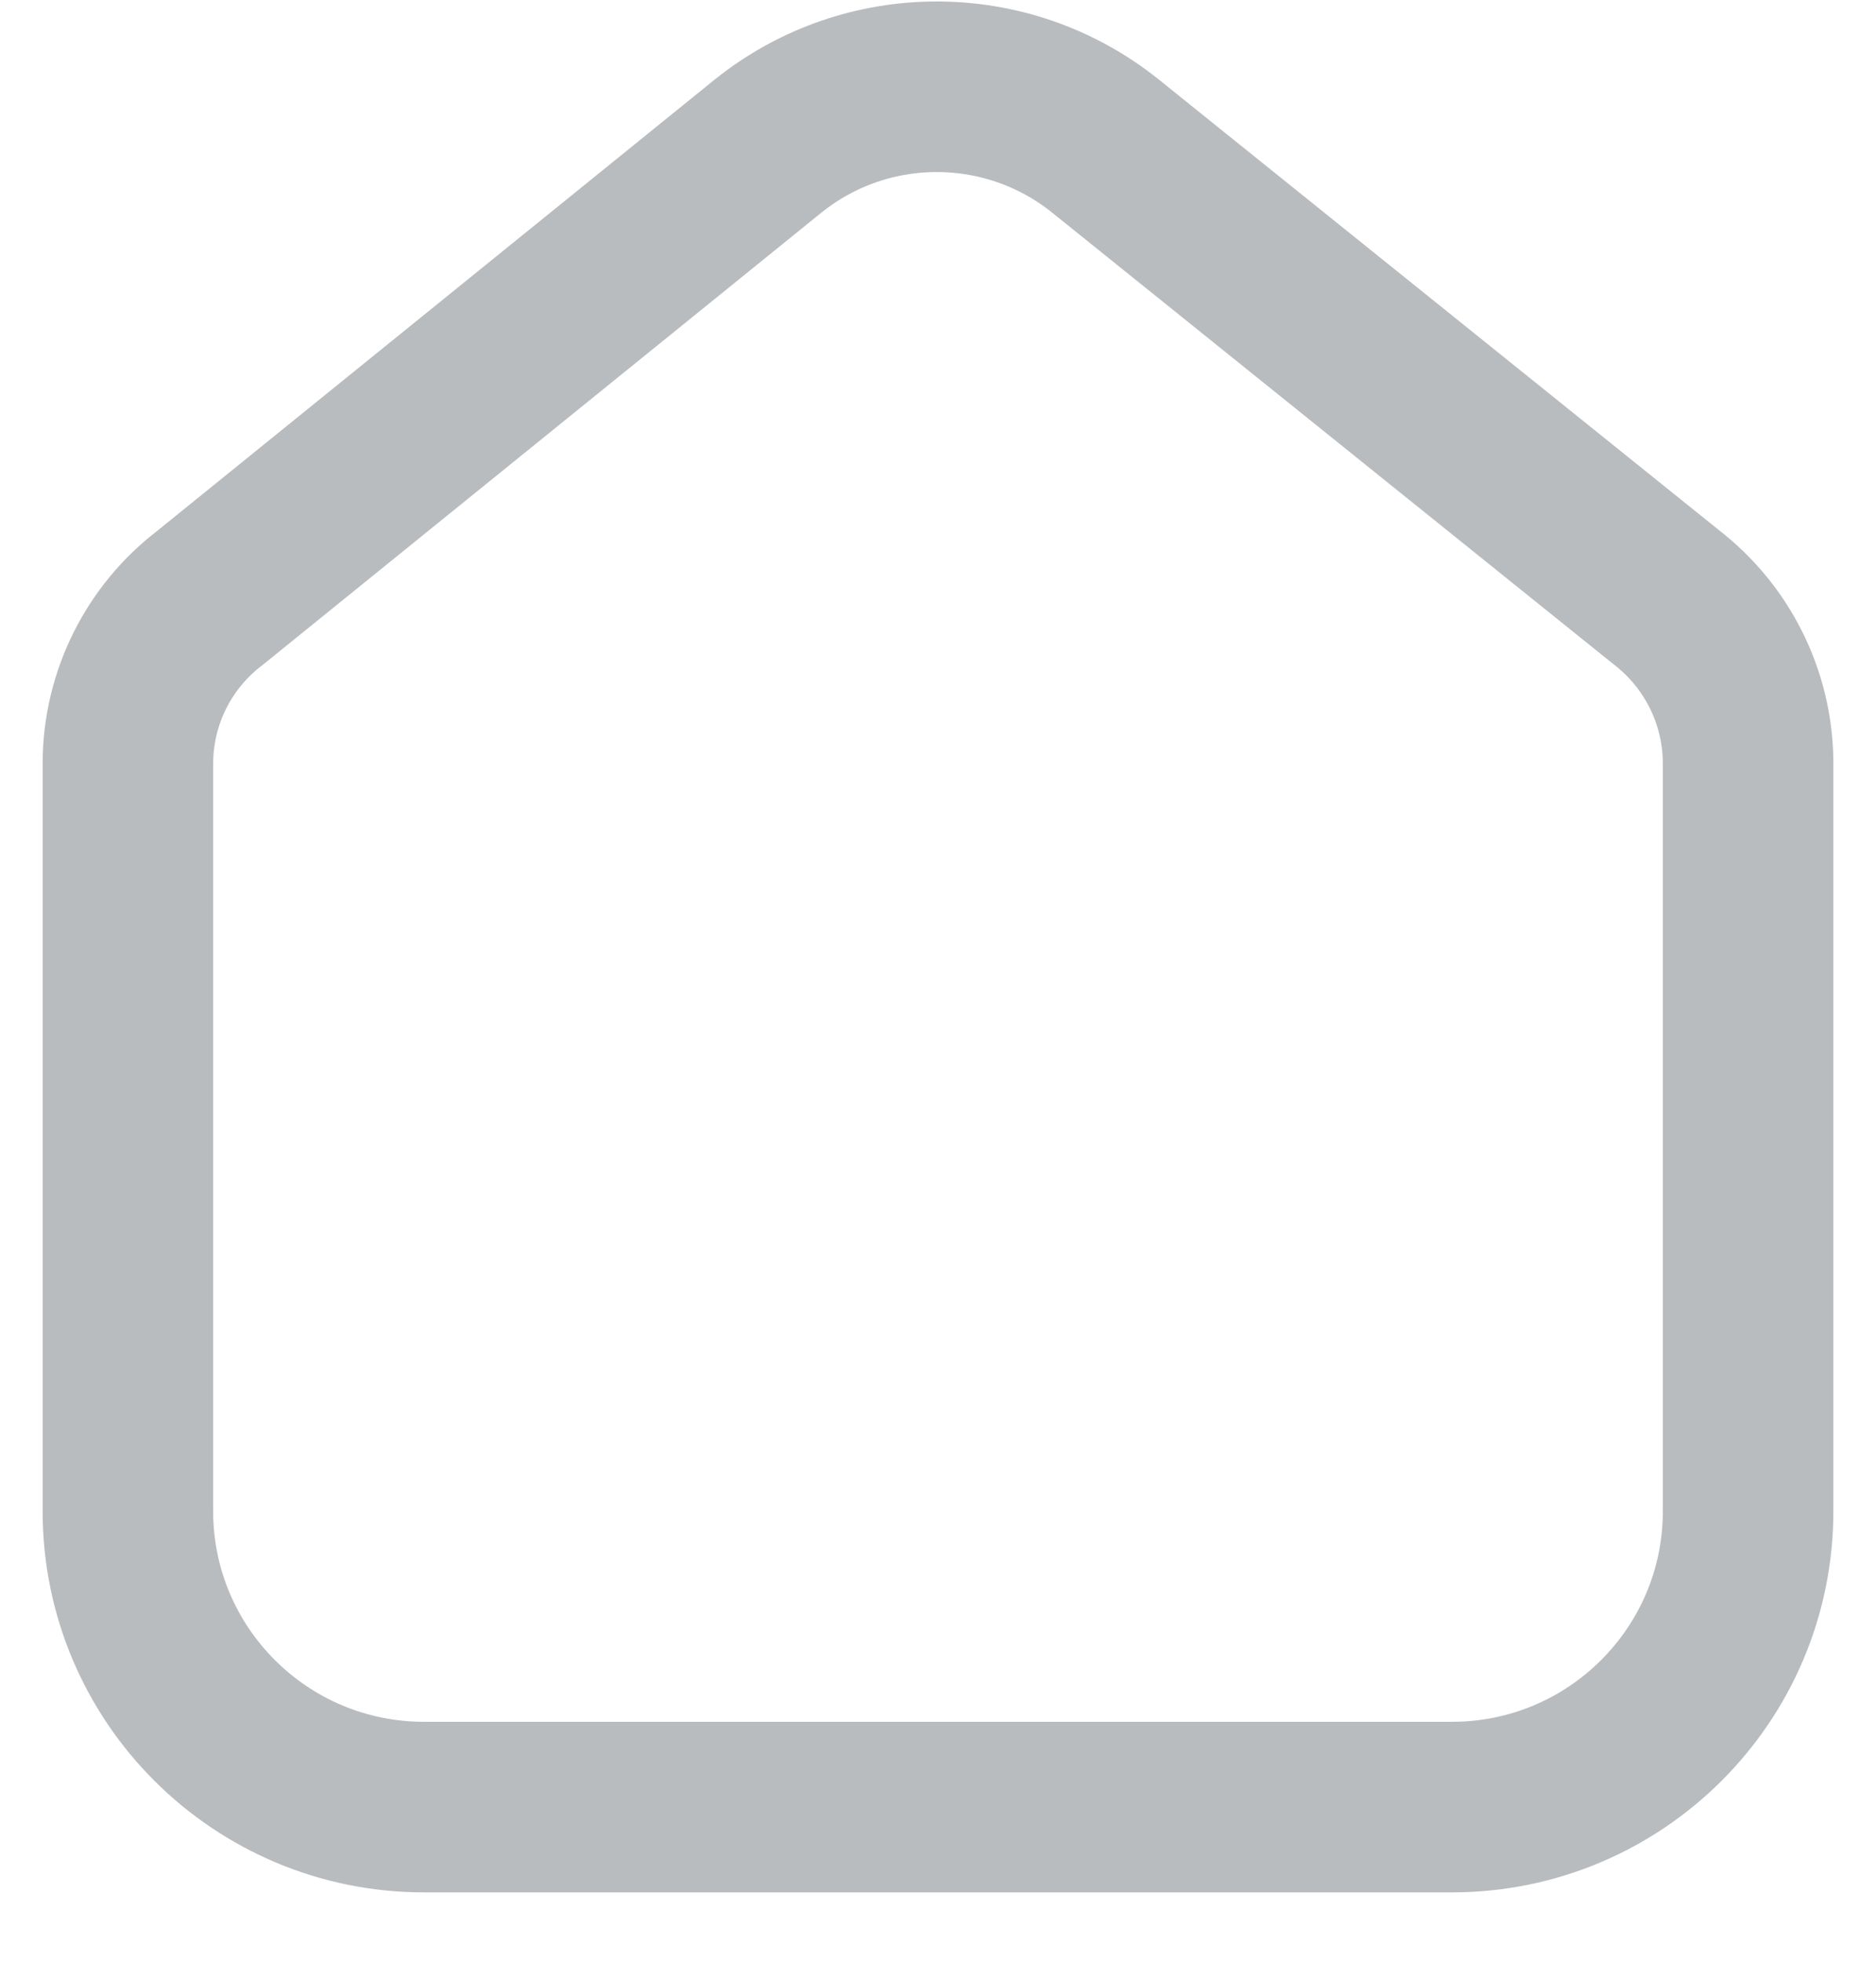<svg width="22" height="23" viewBox="0 0 22 23" fill="none" xmlns="http://www.w3.org/2000/svg">
<path d="M17.027 21.187H15.103H6.897H4.973C3.055 21.187 1.5 19.634 1.5 17.719V8.931C1.507 8.177 1.862 7.468 2.462 7.01L9.013 1.708C10.166 0.787 11.805 0.787 12.958 1.708L19.538 7C20.136 7.461 20.49 8.168 20.5 8.921V17.719C20.5 19.634 18.945 21.187 17.027 21.187Z" stroke="#B9BCBE" stroke-width="2" stroke-linecap="round" stroke-linejoin="round"/>
</svg>
